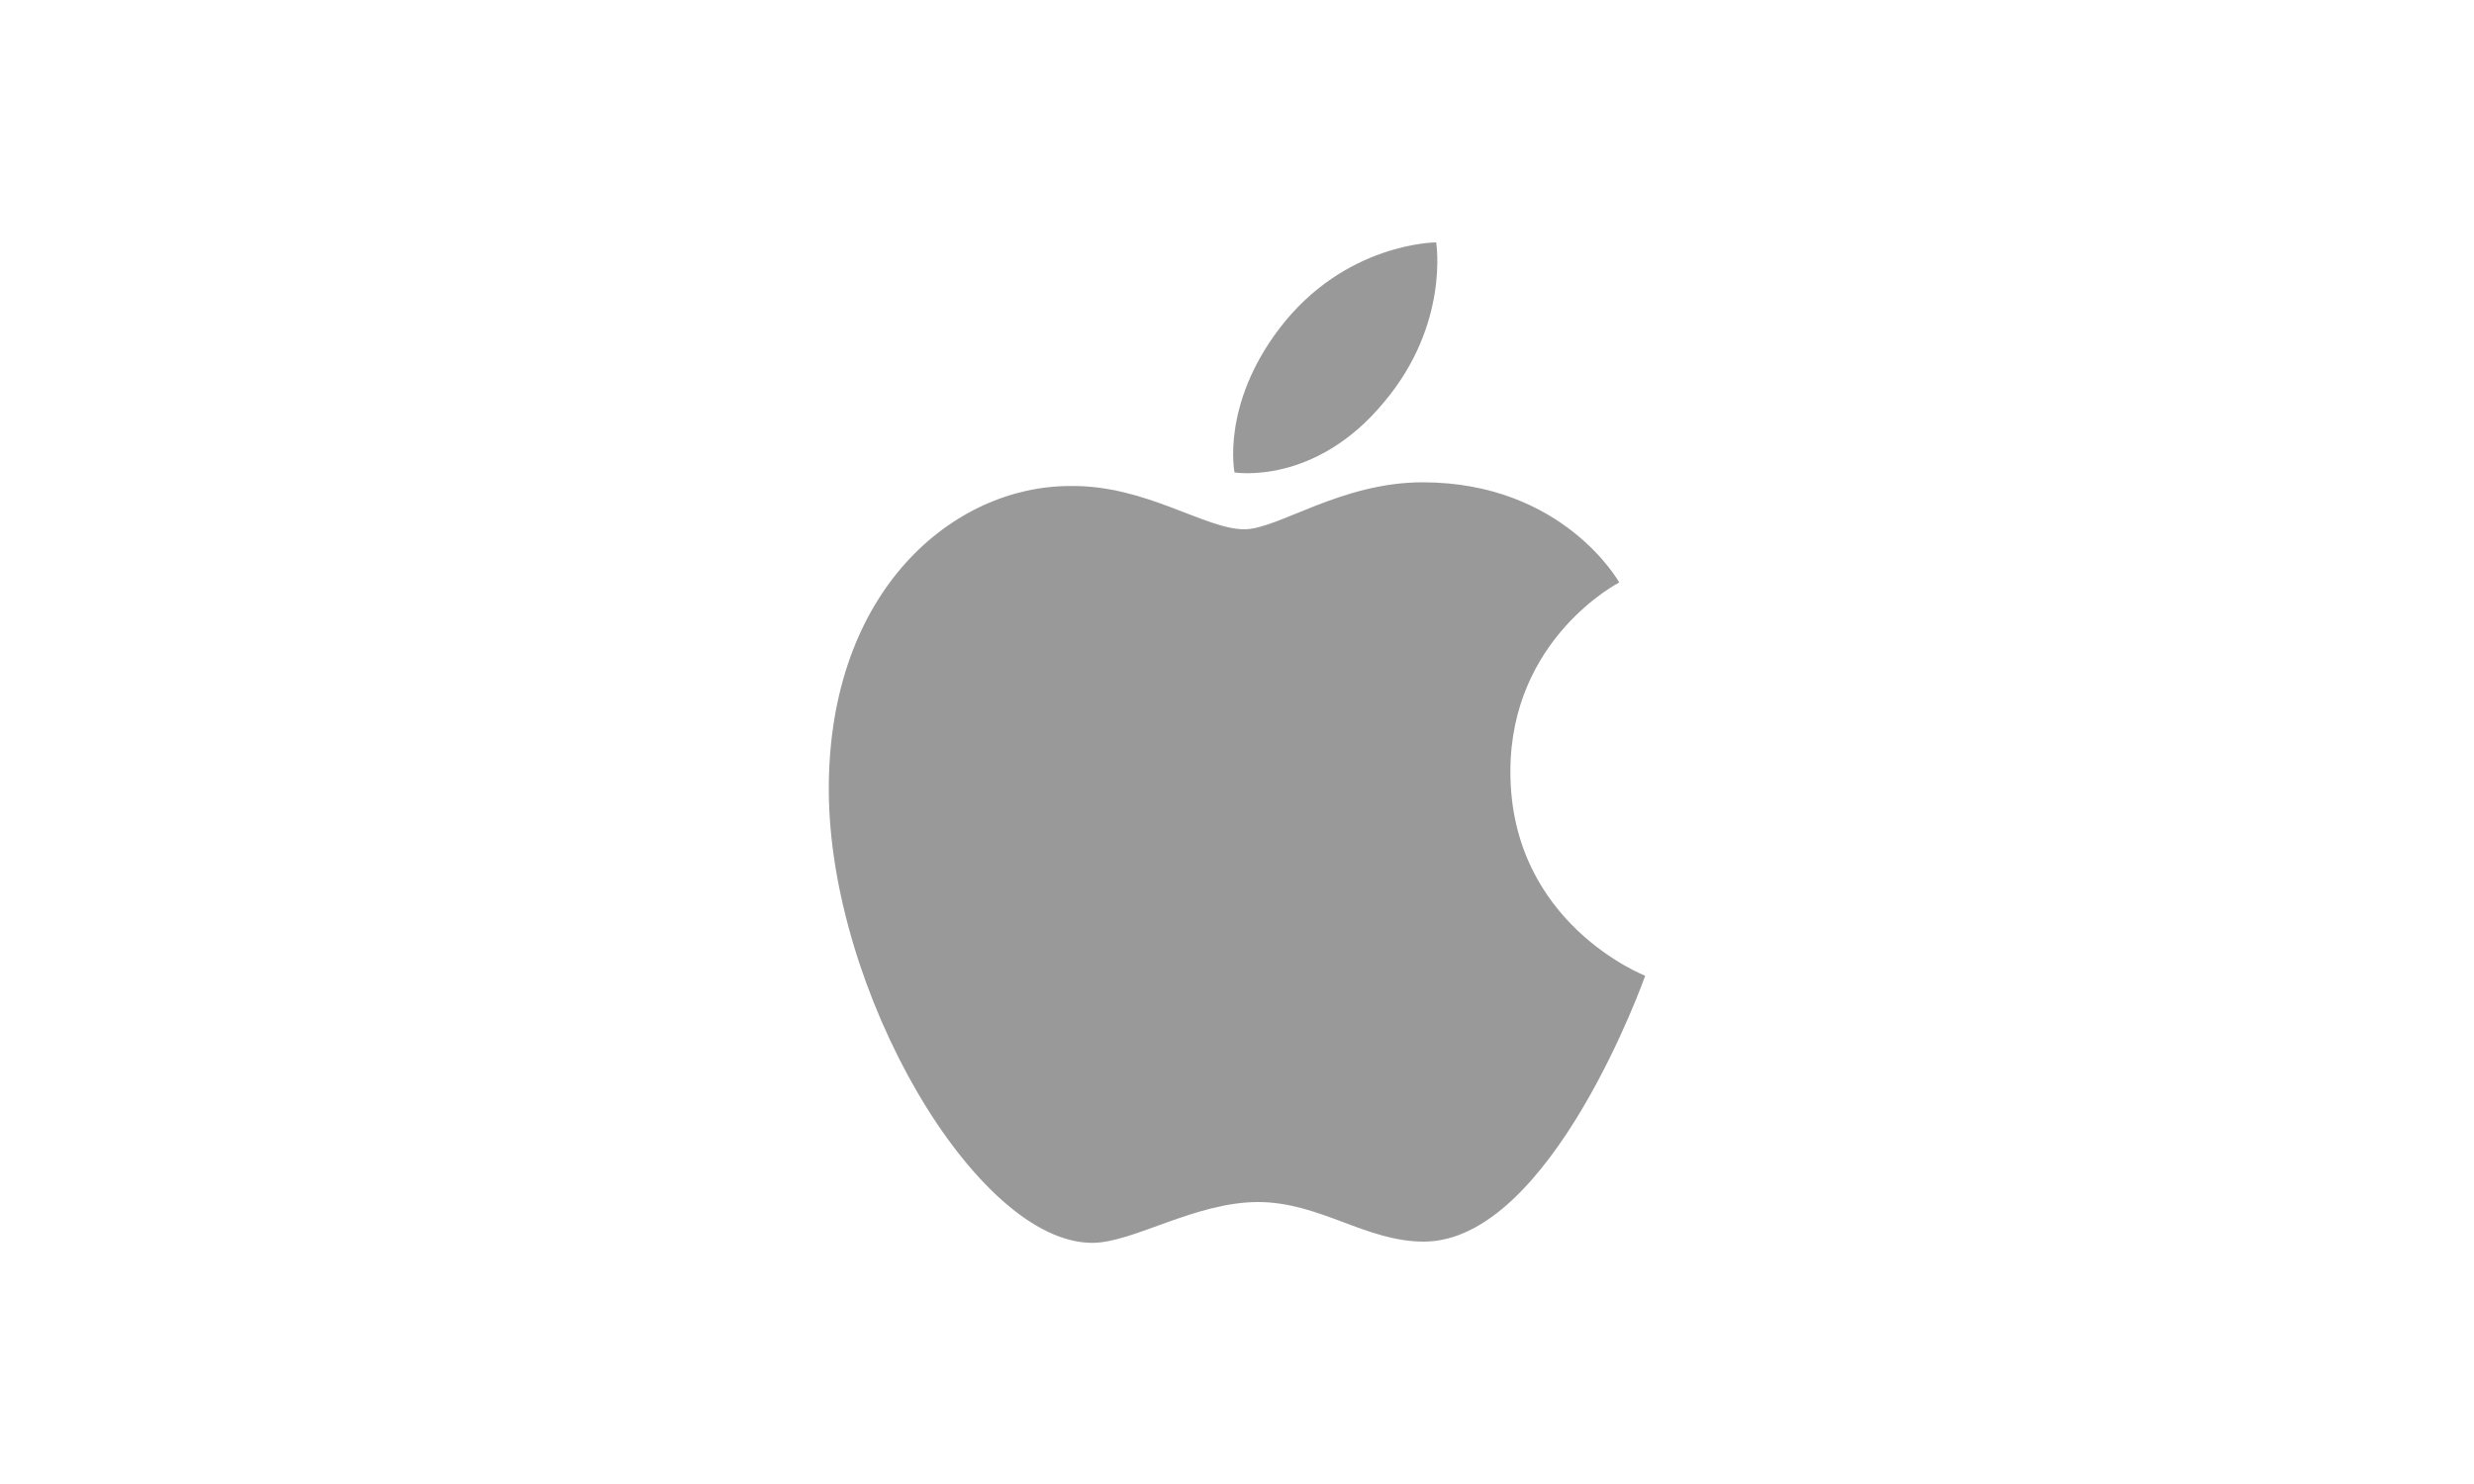 <?xml version="1.0" encoding="utf-8"?>
<!-- Generator: Adobe Illustrator 24.0.1, SVG Export Plug-In . SVG Version: 6.00 Build 0)  -->
<svg version="1.1" id="Слой_1" xmlns="http://www.w3.org/2000/svg" xmlns:xlink="http://www.w3.org/1999/xlink" x="0px" y="0px"
	 viewBox="0 0 200 120" style="enable-background:new 0 0 200 120;" xml:space="preserve">
<style type="text/css">
	.st0{fill:#999999;}
</style>
<path class="st0" d="M103.4,26.6c5.3-7,12.7-7,12.7-7s1.1,6.6-4.2,12.9c-5.6,6.8-12.1,5.7-12.1,5.7S98.7,32.8,103.4,26.6z
	 M100.6,42.8c2.7,0,7.8-3.8,14.4-3.8c11.4,0,15.9,8.1,15.9,8.1s-8.8,4.5-8.8,15.3c0,12.3,10.9,16.5,10.9,16.5s-7.6,21.5-17.9,21.5
	c-4.7,0-8.4-3.2-13.4-3.2c-5.1,0-10.1,3.3-13.4,3.3c-9.4,0-21.3-20.4-21.3-36.7c0-16.1,10.1-24.5,19.5-24.5
	C92.6,39.2,97.4,42.8,100.6,42.8z"/>
</svg>

